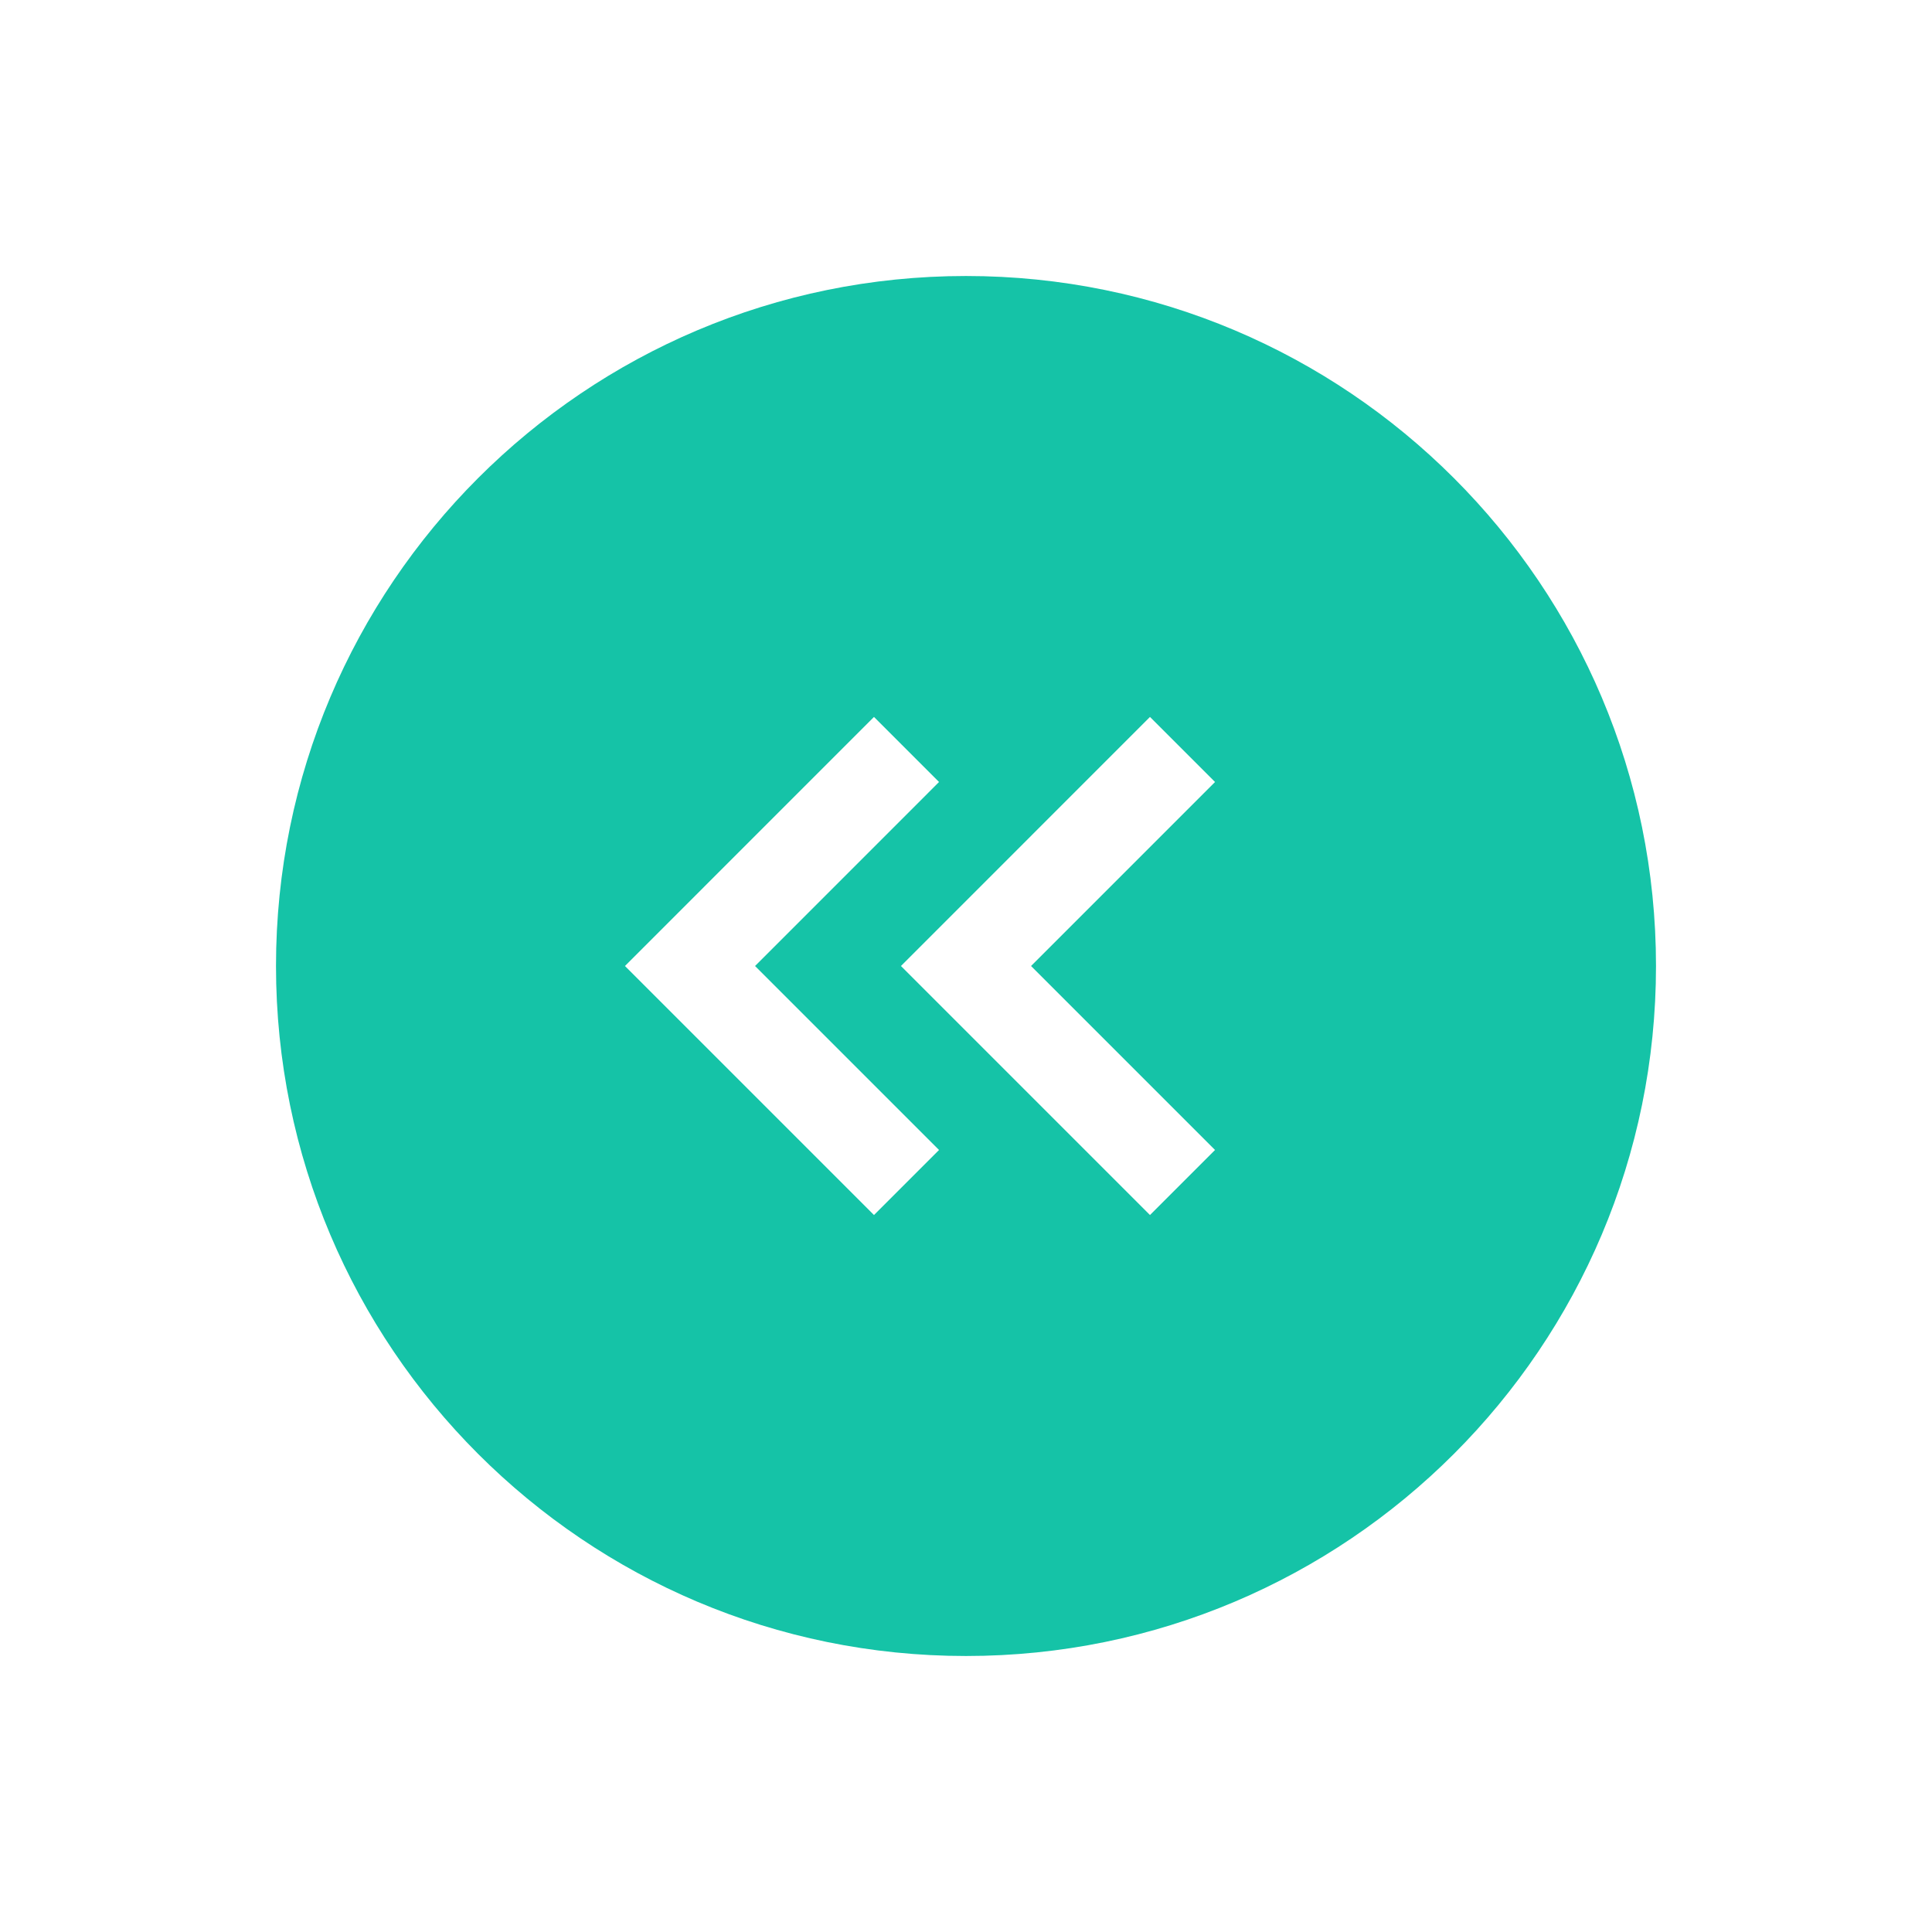<svg width="70" height="70" viewBox="0 0 70 70" fill="none" xmlns="http://www.w3.org/2000/svg">
<g id="Vector" filter="url(#filter0_d_2_316)">
<path fill-rule="evenodd" clip-rule="evenodd" d="M60 25C60 11.193 48.807 0 35 0C21.193 0 10 11.193 10 25C10 38.807 21.193 50 35 50C48.807 50 60 38.807 60 25ZM41.666 15.976L32.643 25L41.666 34.023L44.023 31.666L37.357 25L44.023 18.333L41.666 15.976ZM31.666 15.976L22.643 25L31.666 34.023L34.023 31.666L27.357 25L34.023 18.333L31.666 15.976Z" fill="#15C3A7"/>
</g>
<defs>
<filter id="filter0_d_2_316" x="0" y="0" width="70" height="70" filterUnits="userSpaceOnUse" color-interpolation-filters="sRGB">
<feFlood flood-opacity="0" result="BackgroundImageFix"/>
<feColorMatrix in="SourceAlpha" type="matrix" values="0 0 0 0 0 0 0 0 0 0 0 0 0 0 0 0 0 0 127 0" result="hardAlpha"/>
<feOffset dy="10"/>
<feGaussianBlur stdDeviation="5"/>
<feComposite in2="hardAlpha" operator="out"/>
<feColorMatrix type="matrix" values="0 0 0 0 0 0 0 0 0 0 0 0 0 0 0 0 0 0 0.1 0"/>
<feBlend mode="normal" in2="BackgroundImageFix" result="effect1_dropShadow_2_316"/>
<feBlend mode="normal" in="SourceGraphic" in2="effect1_dropShadow_2_316" result="shape"/>
</filter>
</defs>
</svg>
